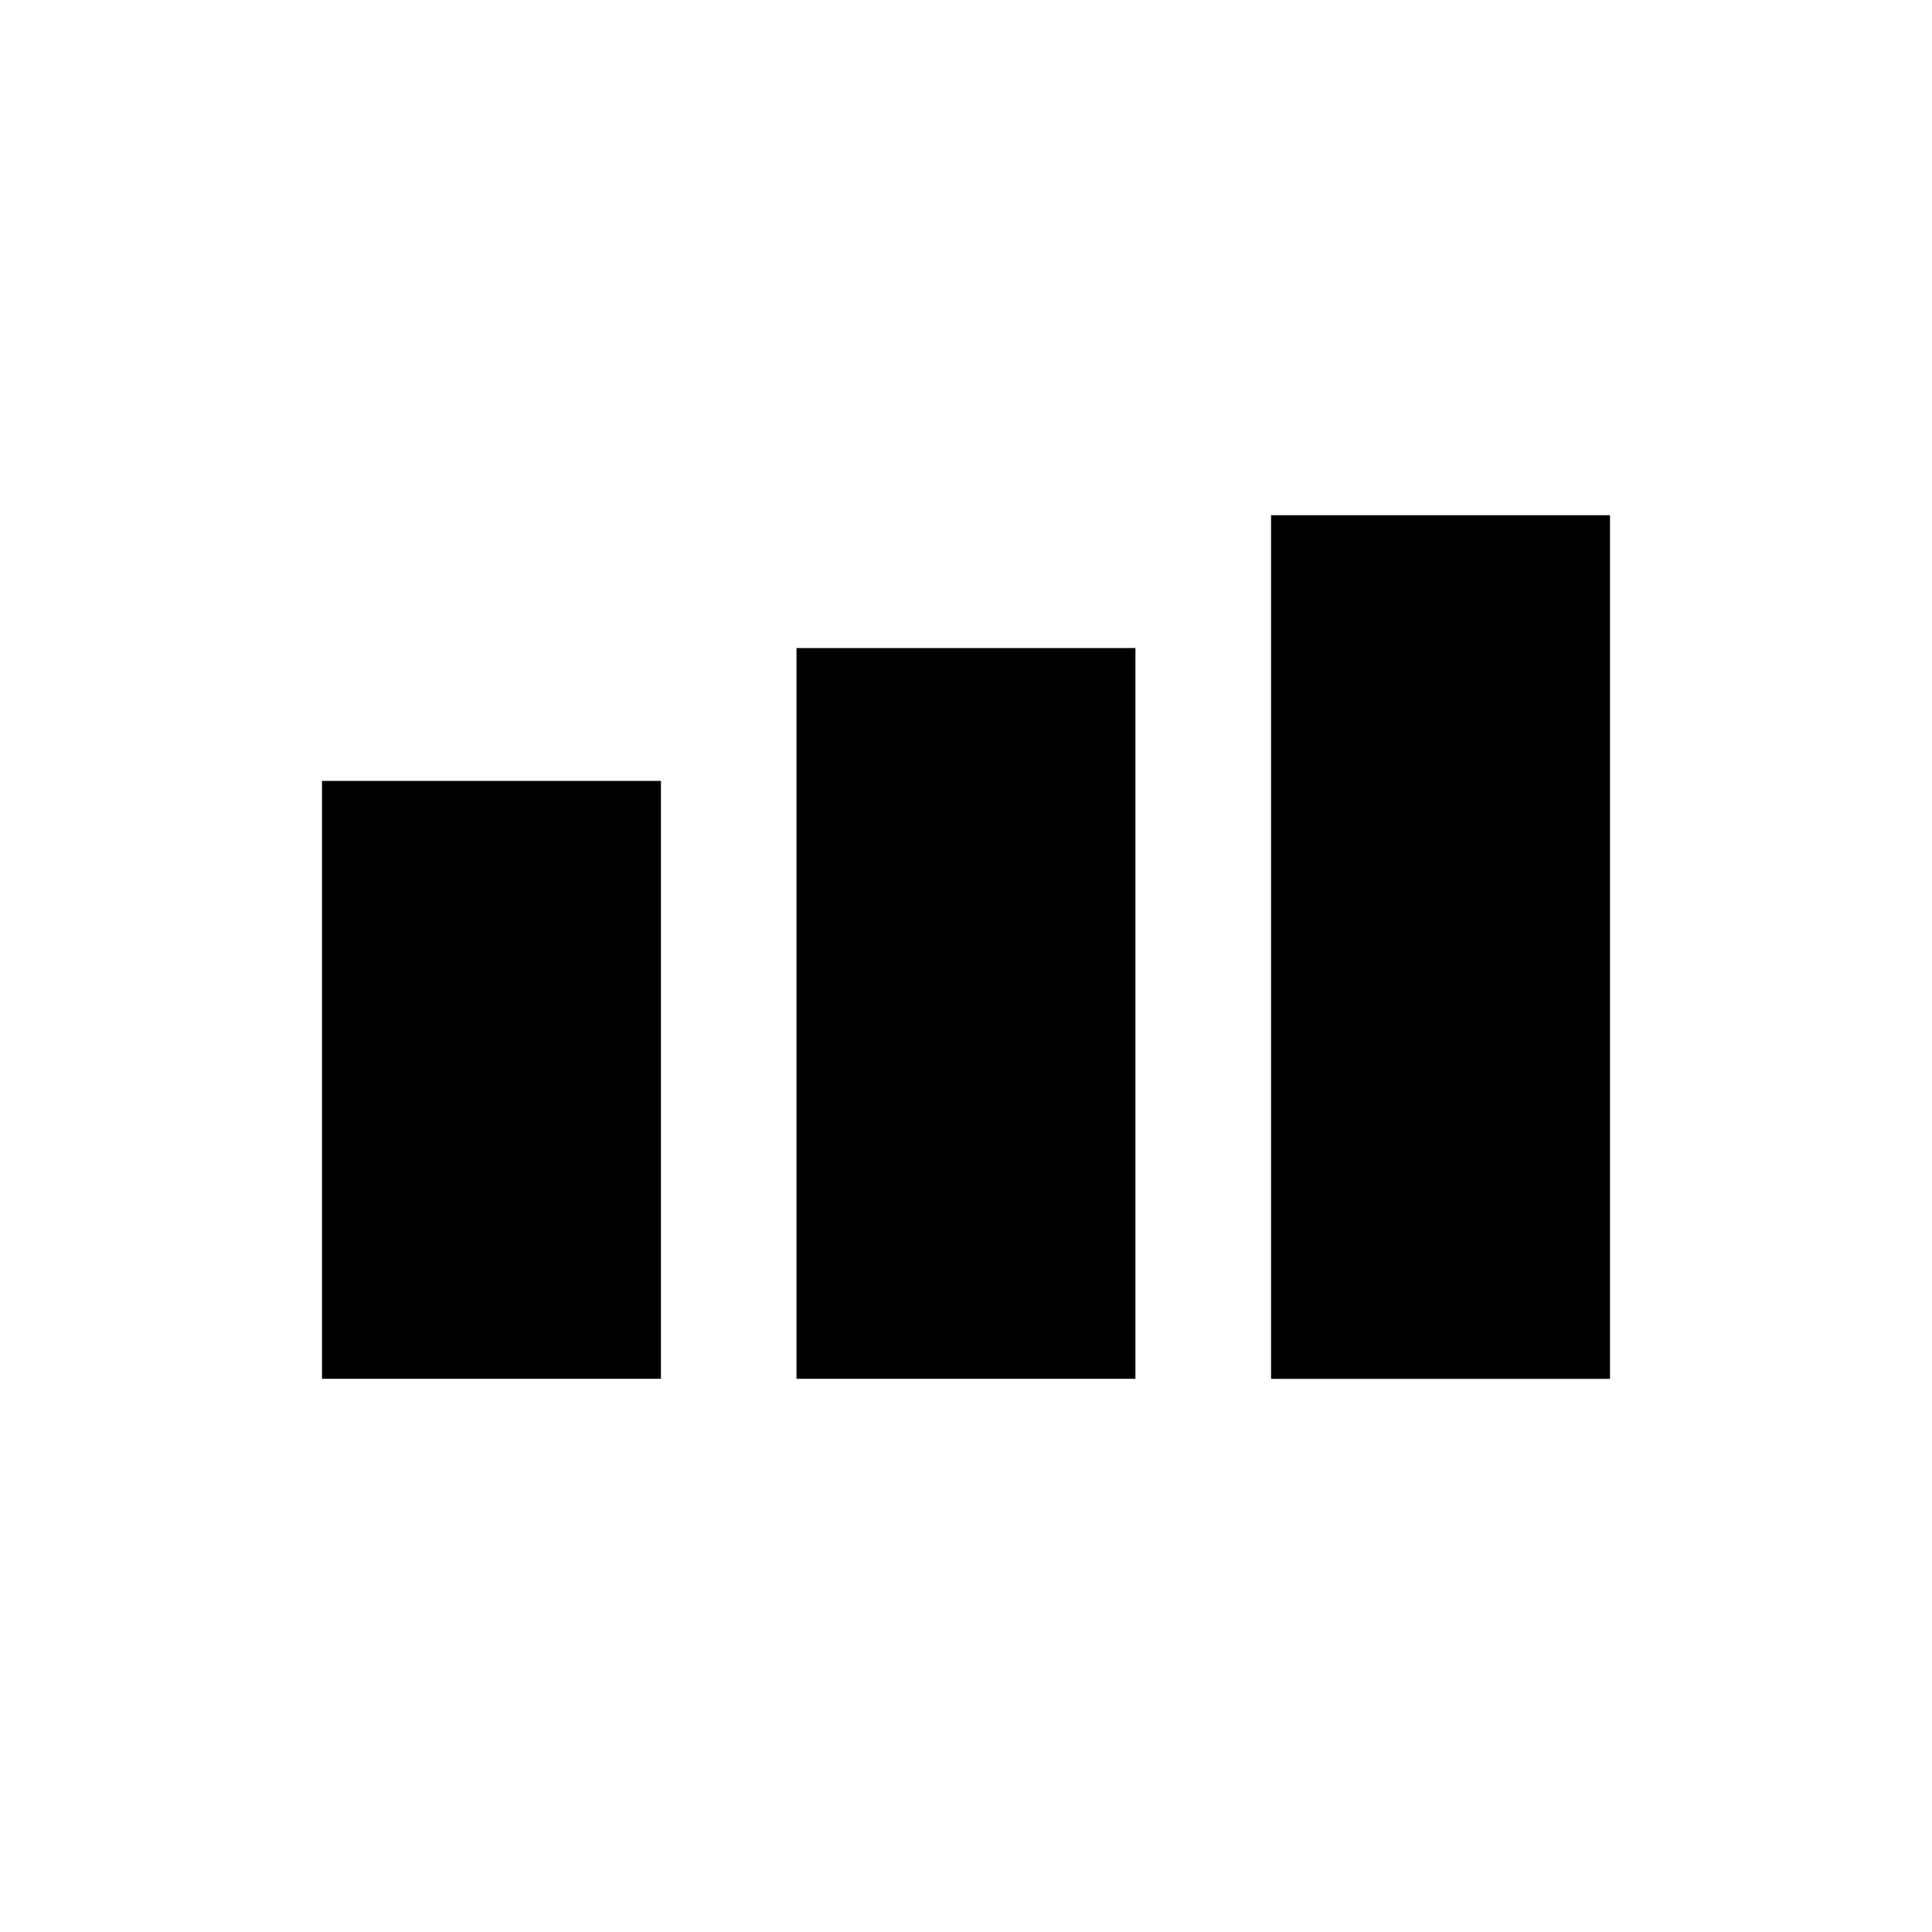 <?xml version="1.0" encoding="UTF-8" standalone="no"?>
<svg height="30px" version="1.1" viewBox="0 0 30 30" width="30px" xmlns="http://www.w3.org/2000/svg"
>
    <g fill-rule="evenodd" id="Page-1" stroke="none" stroke-width="1">
        <g id="acc_products">
            <g id="Group-28" transform="translate(5, 8)">
                <rect height="9.284" id="Rectangle-157" width="5.263" x="0" y="4.126"></rect>
                <rect height="11.347" id="Rectangle-157" width="5.263" x="7.368" y="2.063"></rect>
                <rect height="13.411" id="Rectangle-157" width="5.263" x="14.737" y="0"></rect>
            </g>
        </g>
    </g>
</svg>
